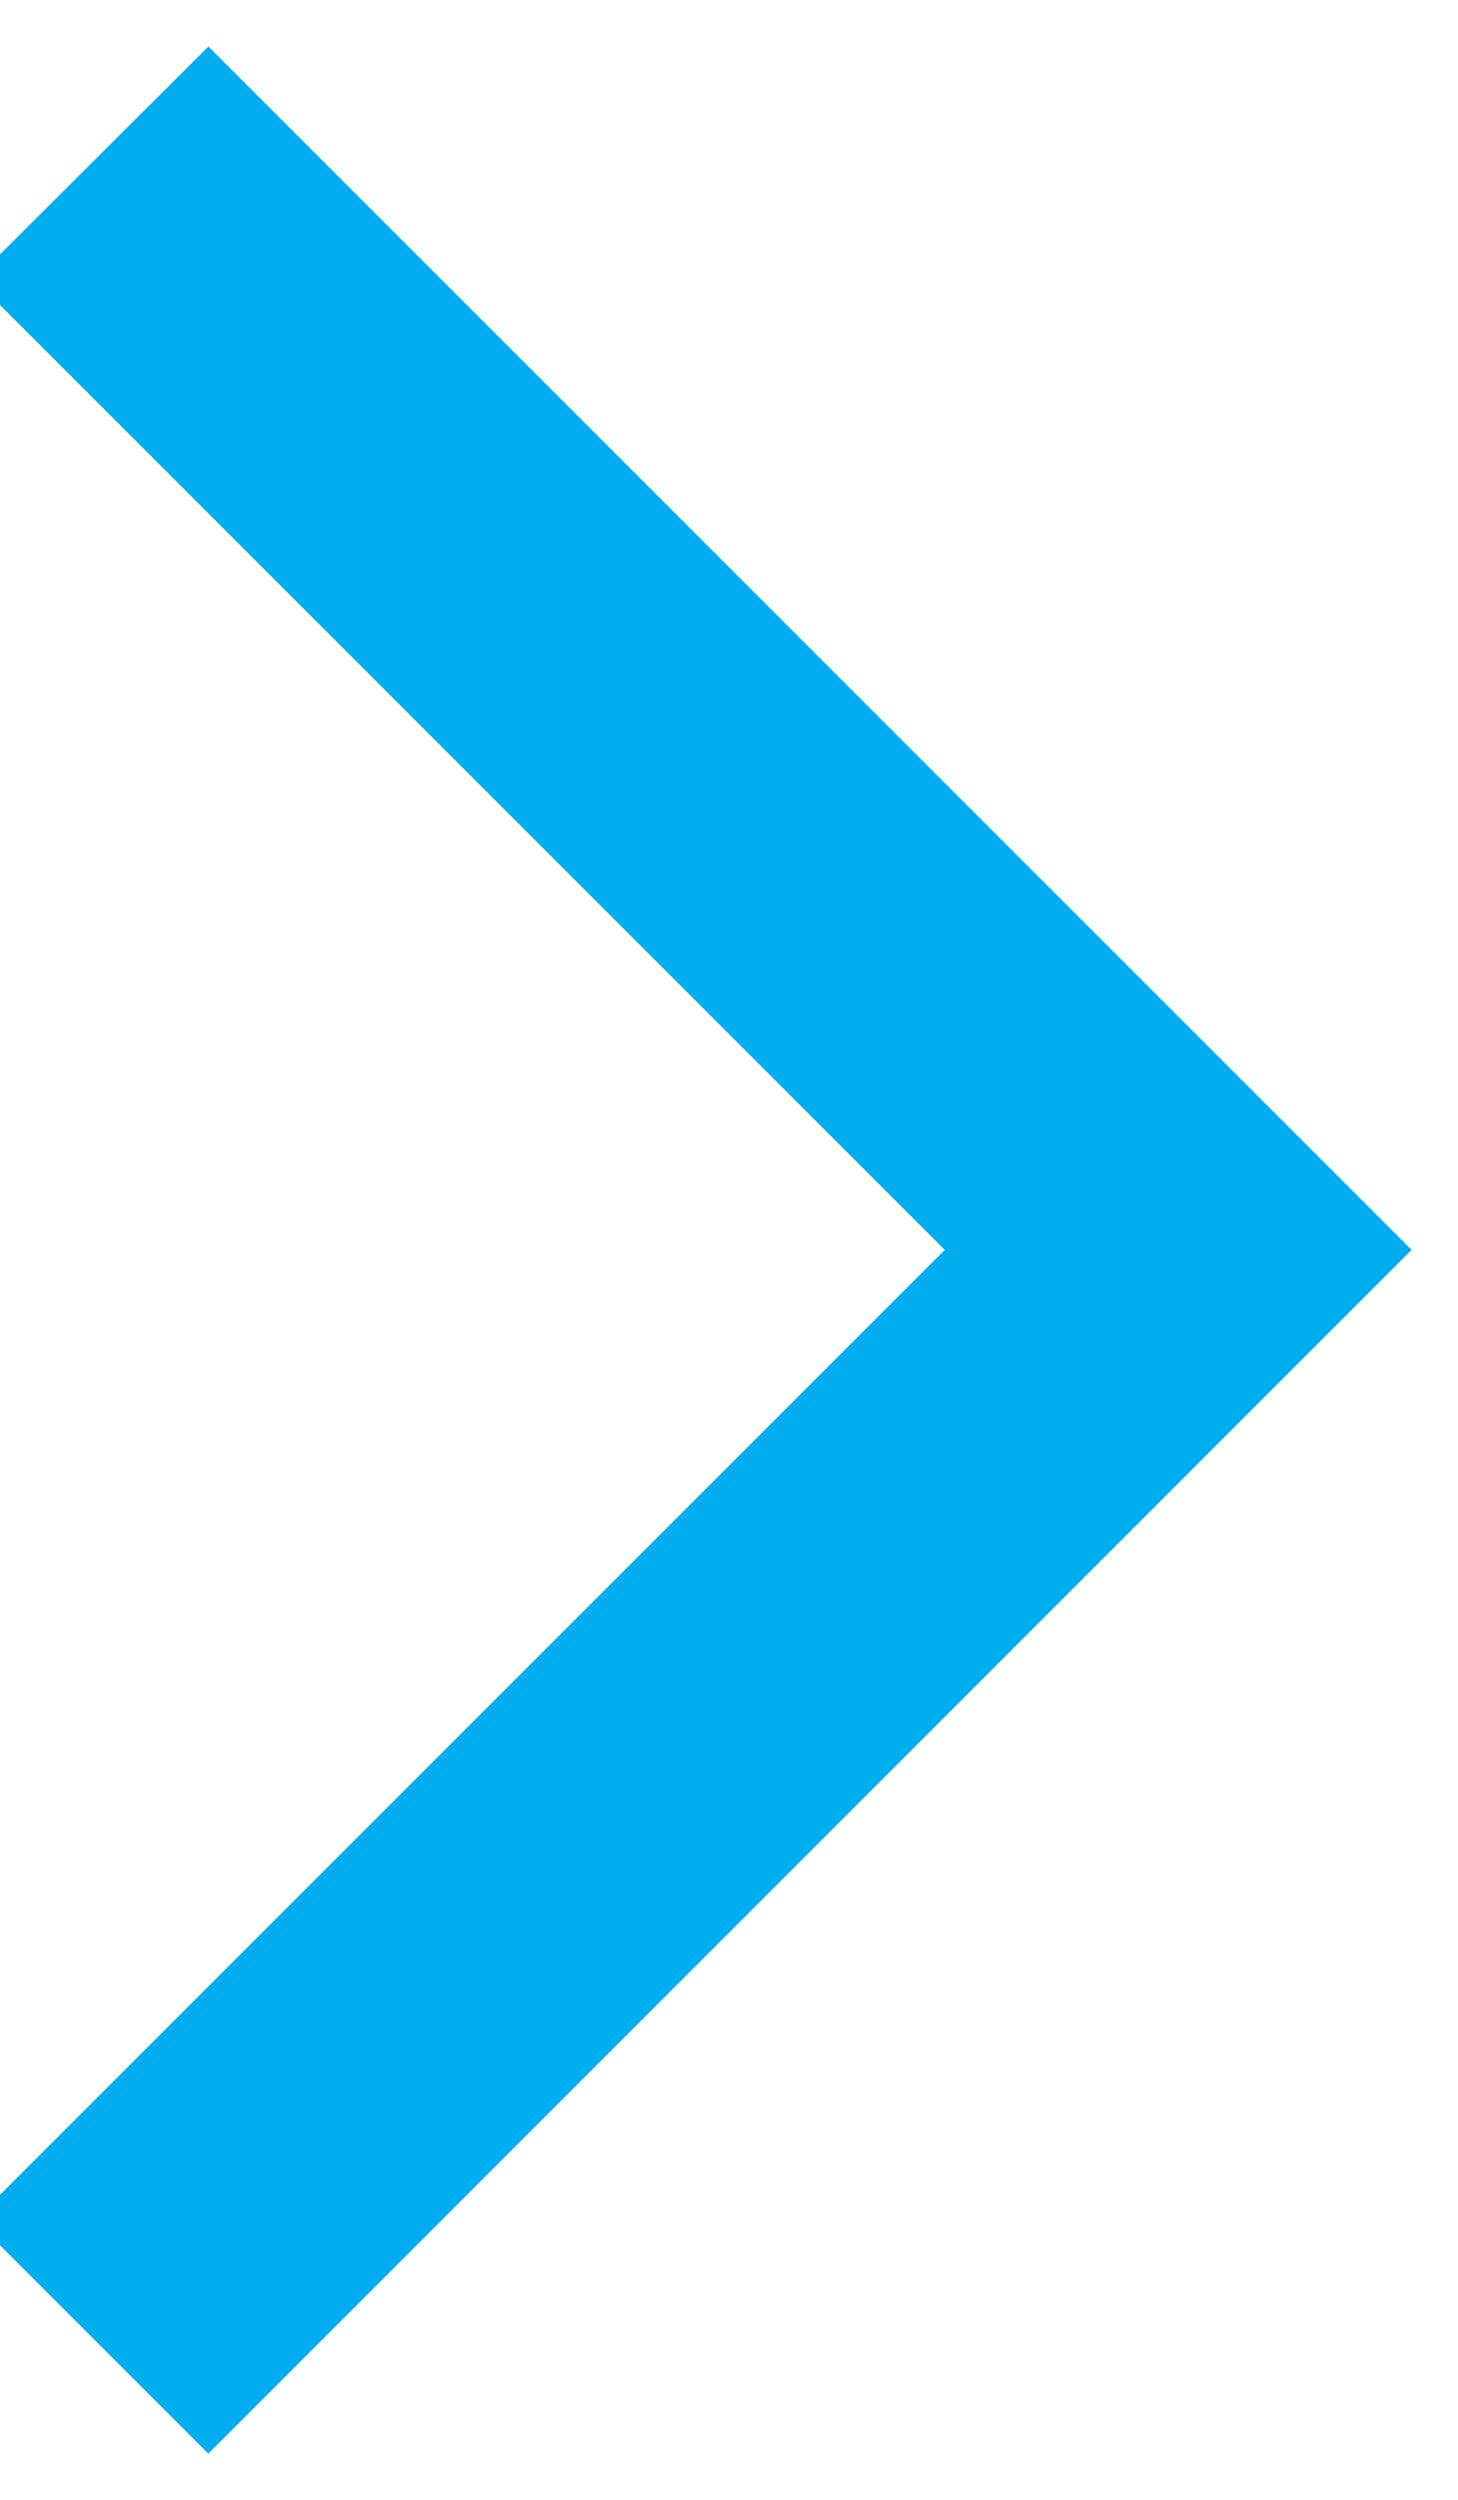 <svg xmlns="http://www.w3.org/2000/svg" width="7" height="12" viewBox="0 0 7 12">
    <path fill="#00AEEF" fill-rule="evenodd" stroke="#00AEEF" d="M.586 10.657L5.243 6 .586 1.343 1 .93l3.657 3.657L6.07 6l-.414.414L1 11.071z"/>
</svg>
